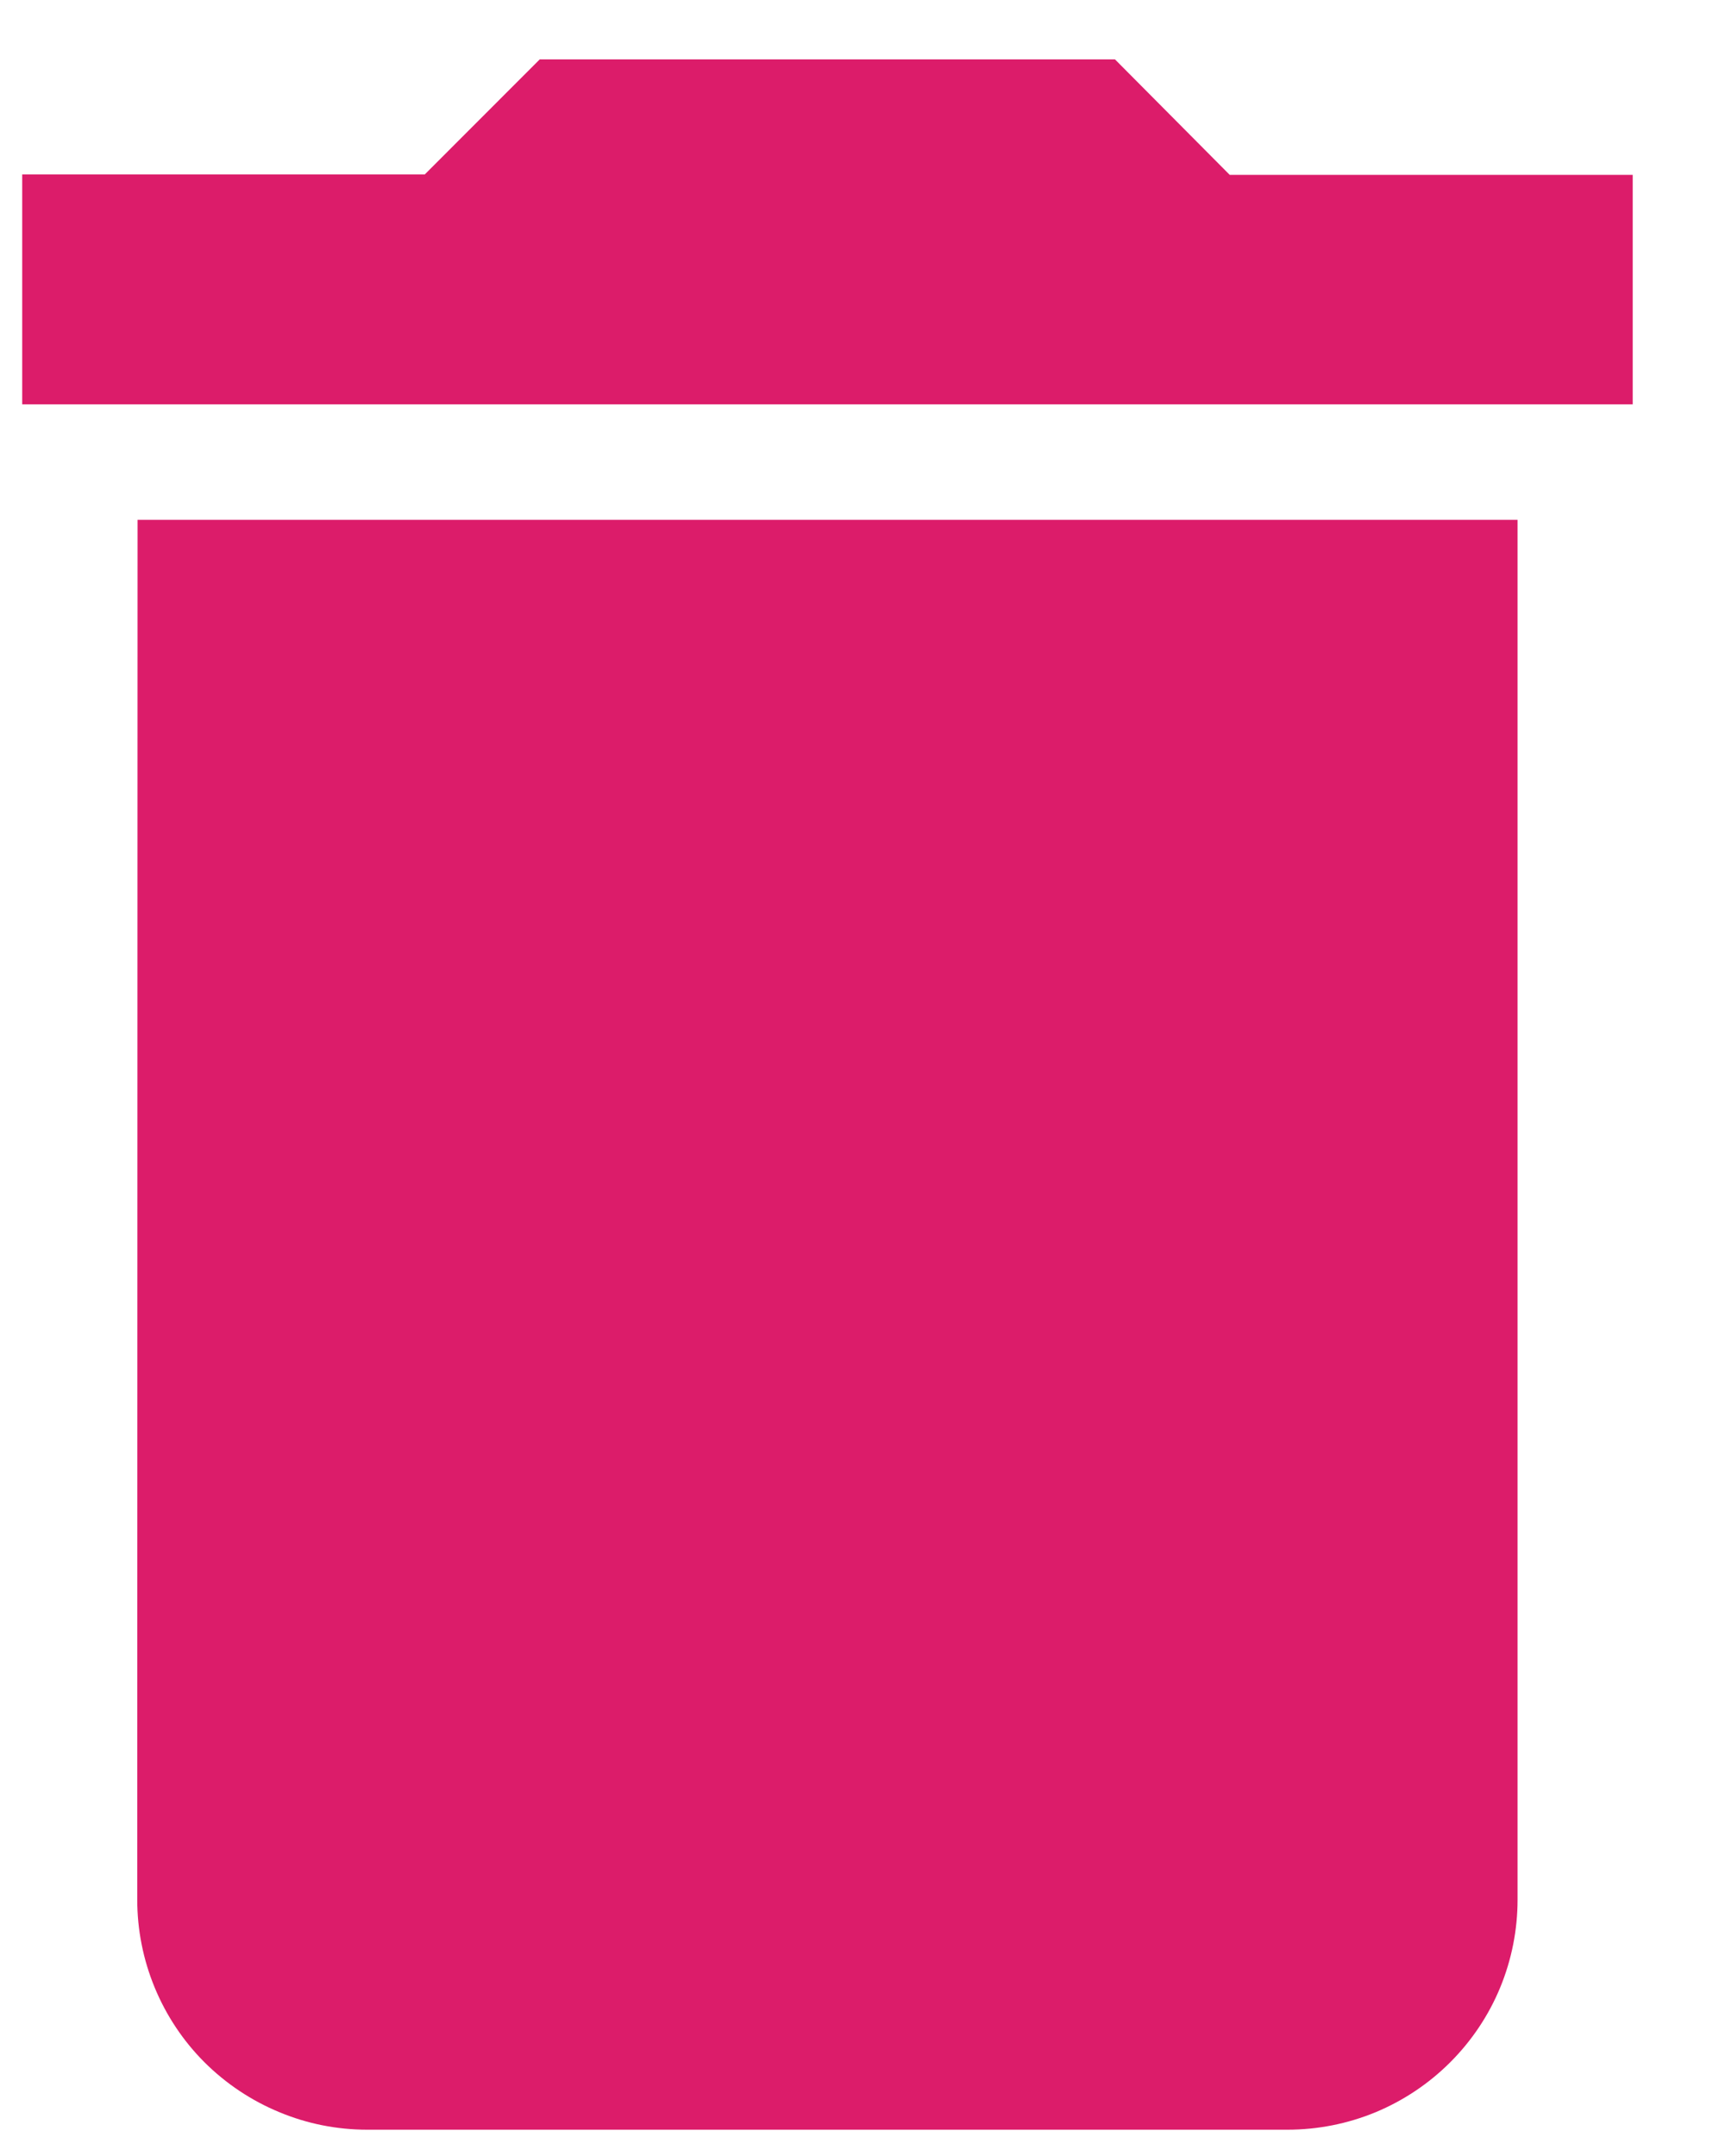 <svg width="16" height="20" viewBox="0 0 16 20" fill="none" xmlns="http://www.w3.org/2000/svg">
<path d="M1.273 17.622C1.273 17.902 1.328 18.179 1.435 18.438C1.542 18.697 1.699 18.933 1.897 19.131C2.096 19.329 2.331 19.486 2.59 19.593C2.848 19.701 3.126 19.756 3.406 19.756H11.942C12.222 19.756 12.5 19.701 12.759 19.594C13.018 19.486 13.253 19.329 13.451 19.131C13.649 18.933 13.807 18.698 13.914 18.439C14.021 18.18 14.076 17.902 14.076 17.622V4.822H1.276L1.273 17.622ZM15.144 1.622H11.406L10.342 0.551H5.006L3.94 1.618H0.206V3.751H15.144V1.622Z" fill="#DC1C6A"/>
</svg>
